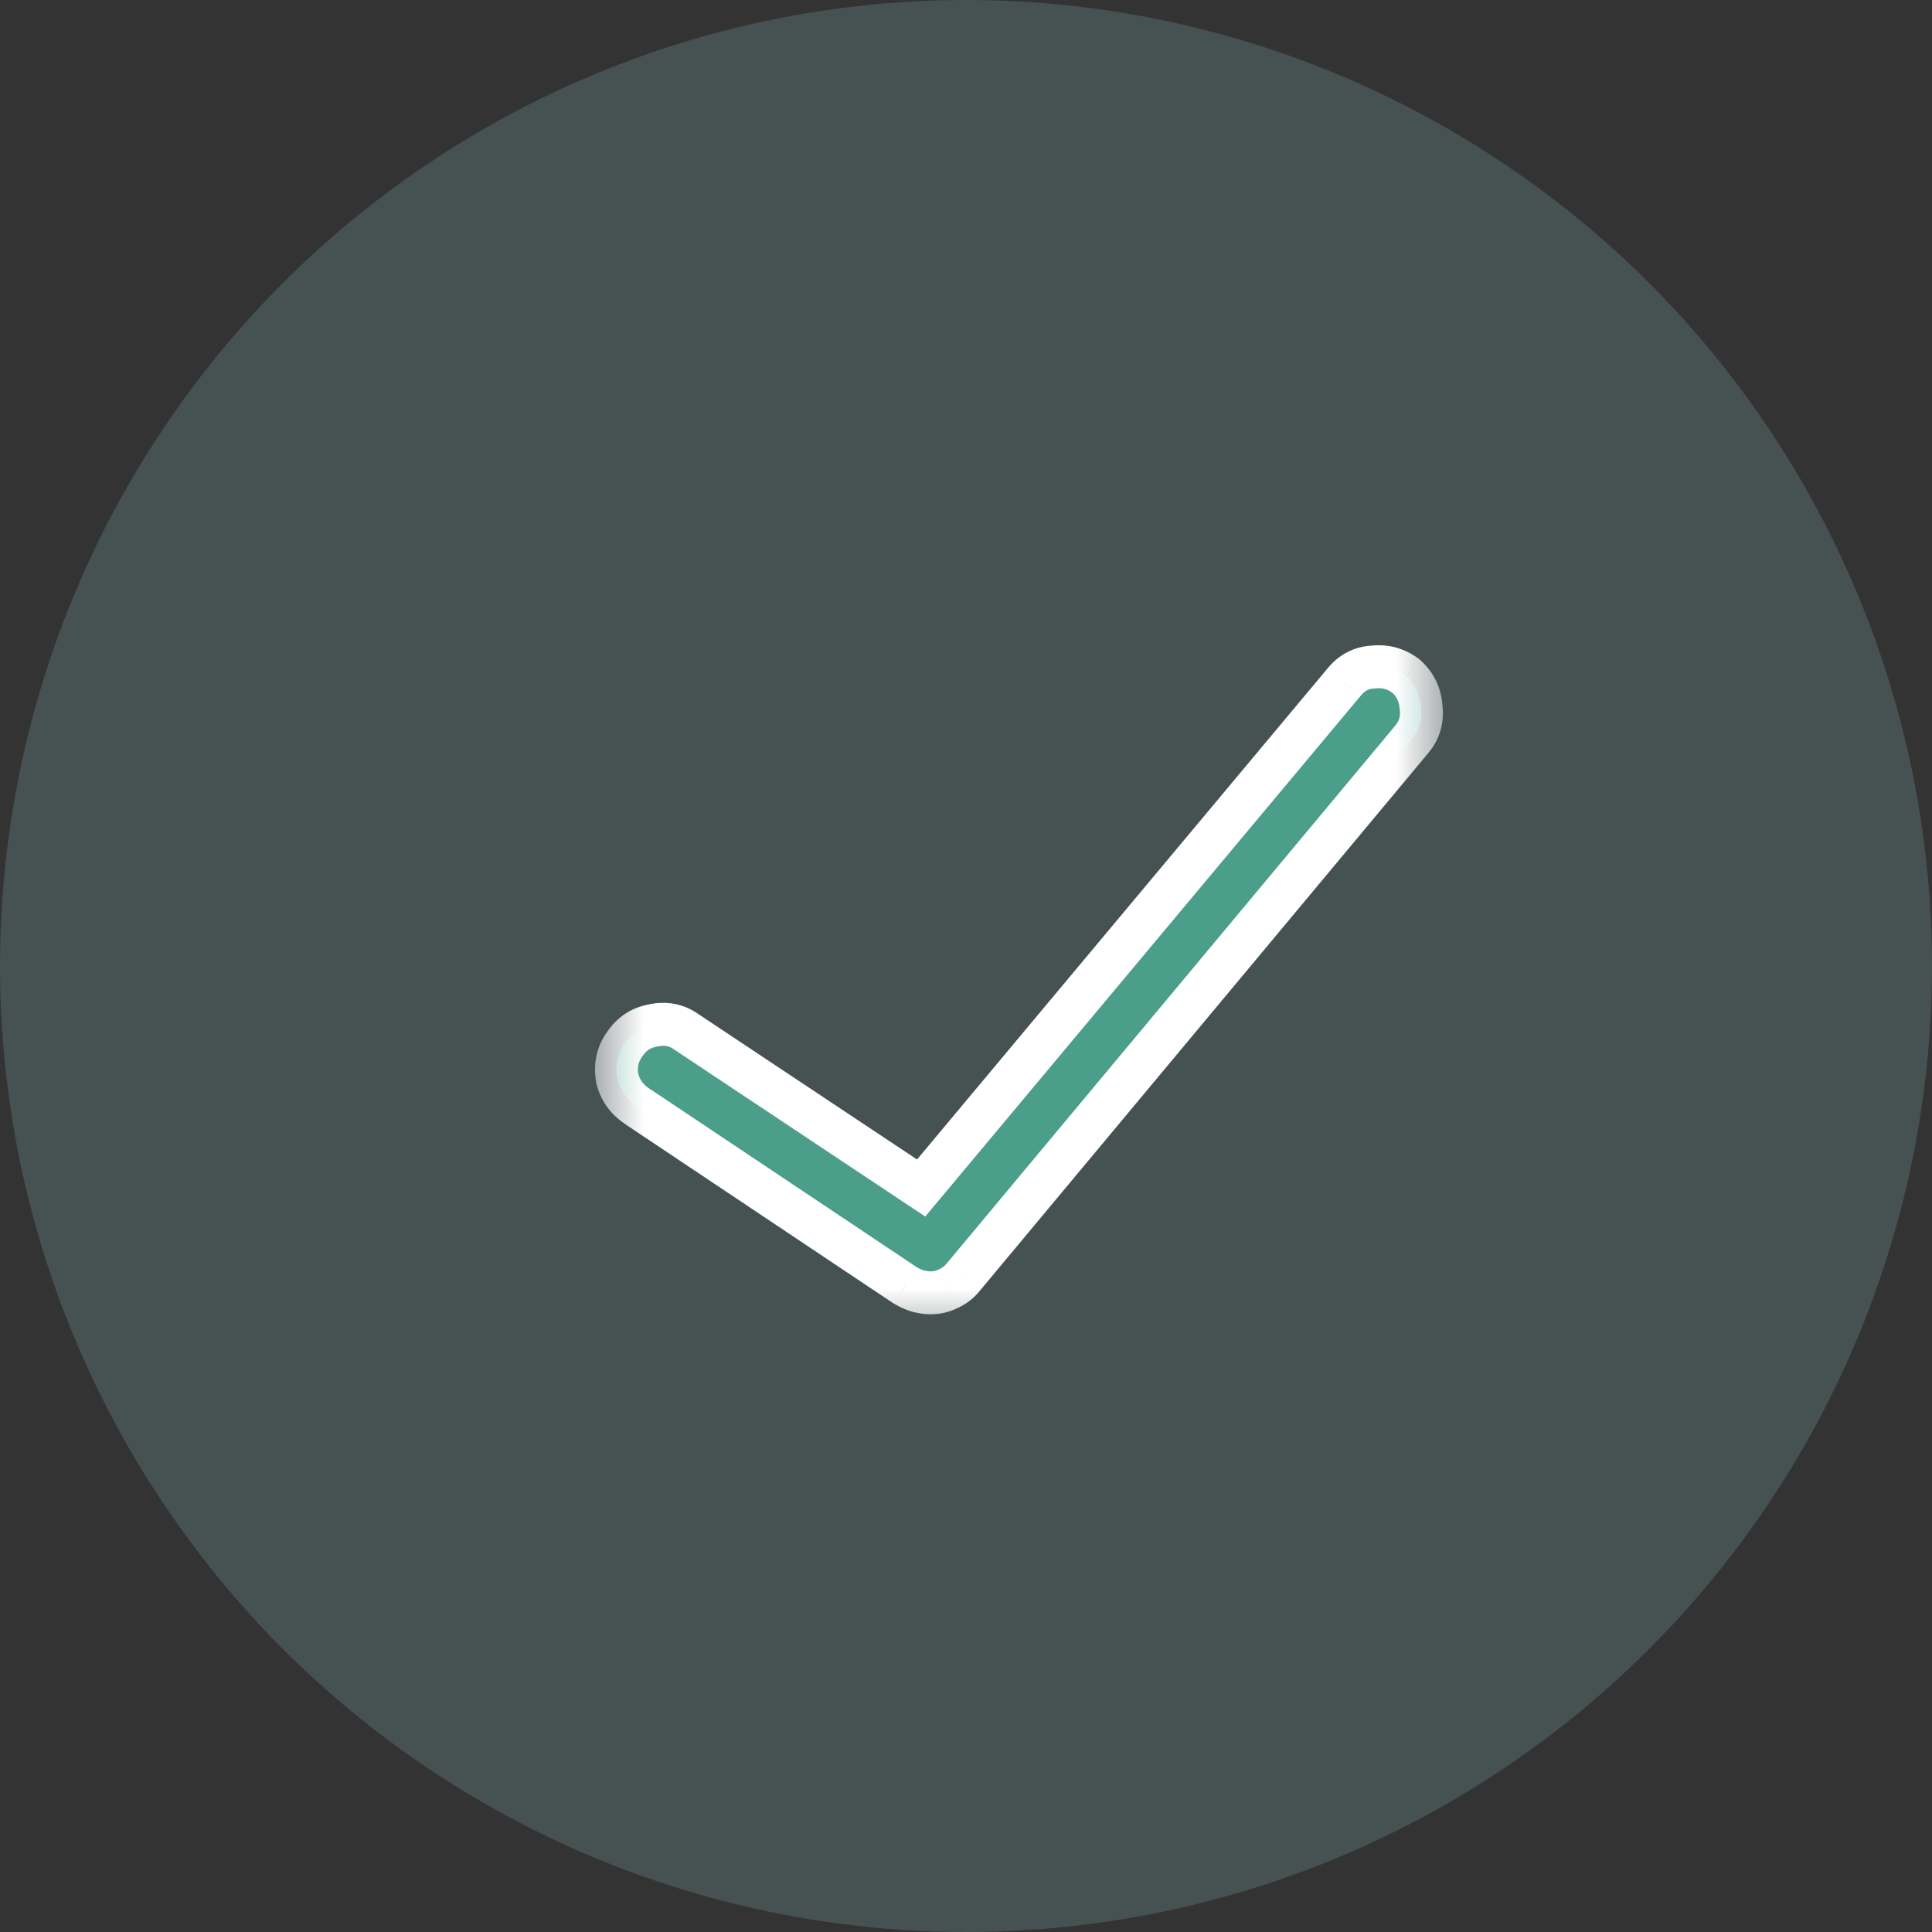 <svg width="18" height="18" viewBox="0 0 18 18" fill="none" xmlns="http://www.w3.org/2000/svg">
    <rect x="0" y="0" width="18" height="18" fill="#333333" stroke="none"/>
    <circle opacity="0.2" cx="9" cy="9" r="9" fill="#95C8D0"/>
    <mask id="path-2-outside-1_2100_39244" maskUnits="userSpaceOnUse" x="5.5" y="5.5" width="8" height="7" fill="black">
    <rect fill="white" x="5.5" y="5.5" width="8" height="7"/>
    <path d="M13.104 6.303C13.188 6.381 13.234 6.479 13.24 6.596C13.253 6.706 13.224 6.804 13.152 6.889L8.982 11.889C8.943 11.941 8.895 11.98 8.836 12.006C8.784 12.032 8.729 12.045 8.67 12.045C8.631 12.045 8.589 12.038 8.543 12.025C8.504 12.012 8.468 11.996 8.436 11.977L5.936 10.307C5.838 10.242 5.776 10.154 5.75 10.043C5.73 9.926 5.753 9.822 5.818 9.73C5.883 9.633 5.971 9.574 6.082 9.555C6.199 9.529 6.303 9.548 6.395 9.613L8.582 11.068L12.518 6.361C12.589 6.27 12.68 6.221 12.791 6.215C12.908 6.202 13.012 6.231 13.104 6.303Z"/>
    </mask>
    <path d="M13.104 6.303C13.188 6.381 13.234 6.479 13.24 6.596C13.253 6.706 13.224 6.804 13.152 6.889L8.982 11.889C8.943 11.941 8.895 11.98 8.836 12.006C8.784 12.032 8.729 12.045 8.67 12.045C8.631 12.045 8.589 12.038 8.543 12.025C8.504 12.012 8.468 11.996 8.436 11.977L5.936 10.307C5.838 10.242 5.776 10.154 5.75 10.043C5.73 9.926 5.753 9.822 5.818 9.73C5.883 9.633 5.971 9.574 6.082 9.555C6.199 9.529 6.303 9.548 6.395 9.613L8.582 11.068L12.518 6.361C12.589 6.27 12.68 6.221 12.791 6.215C12.908 6.202 13.012 6.231 13.104 6.303Z" fill="#4A9E8A"/>
    <path d="M13.104 6.303L13.239 6.156L13.233 6.15L13.227 6.145L13.104 6.303ZM13.24 6.596L13.04 6.607L13.042 6.619L13.24 6.596ZM13.152 6.889L13 6.759L12.999 6.761L13.152 6.889ZM8.982 11.889L8.829 11.76L8.822 11.769L8.982 11.889ZM8.836 12.006L8.755 11.823L8.746 11.827L8.836 12.006ZM8.543 12.025L8.48 12.215L8.488 12.218L8.543 12.025ZM8.436 11.977L8.324 12.143L8.333 12.148L8.436 11.977ZM5.936 10.307L6.047 10.14L6.046 10.14L5.936 10.307ZM5.75 10.043L5.552 10.076L5.555 10.089L5.75 10.043ZM5.818 9.73L5.981 9.847L5.985 9.841L5.818 9.73ZM6.082 9.555L6.117 9.752L6.125 9.75L6.082 9.555ZM6.395 9.613L6.278 9.776L6.284 9.78L6.395 9.613ZM8.582 11.068L8.471 11.235L8.62 11.334L8.735 11.197L8.582 11.068ZM12.518 6.361L12.671 6.49L12.675 6.485L12.518 6.361ZM12.791 6.215L12.803 6.415L12.813 6.414L12.791 6.215ZM12.968 6.45C13.014 6.492 13.037 6.54 13.04 6.607L13.44 6.585C13.431 6.417 13.363 6.27 13.239 6.156L12.968 6.45ZM13.042 6.619C13.048 6.675 13.035 6.717 13 6.759L13.305 7.018C13.413 6.891 13.458 6.738 13.439 6.572L13.042 6.619ZM12.999 6.761L8.829 11.761L9.136 12.017L13.306 7.017L12.999 6.761ZM8.822 11.769C8.803 11.794 8.782 11.811 8.755 11.823L8.917 12.189C9.007 12.149 9.083 12.088 9.142 12.009L8.822 11.769ZM8.746 11.827C8.722 11.839 8.698 11.845 8.67 11.845V12.245C8.759 12.245 8.845 12.225 8.925 12.185L8.746 11.827ZM8.67 11.845C8.653 11.845 8.629 11.842 8.598 11.833L8.488 12.218C8.548 12.235 8.609 12.245 8.67 12.245V11.845ZM8.606 11.836C8.58 11.827 8.557 11.816 8.538 11.805L8.333 12.148C8.379 12.176 8.428 12.198 8.48 12.215L8.606 11.836ZM8.547 11.81L6.047 10.14L5.824 10.473L8.324 12.143L8.547 11.81ZM6.046 10.14C5.99 10.102 5.959 10.057 5.945 9.997L5.555 10.089C5.593 10.251 5.686 10.381 5.825 10.473L6.046 10.14ZM5.947 10.01C5.936 9.942 5.949 9.892 5.981 9.847L5.656 9.614C5.558 9.751 5.525 9.91 5.553 10.076L5.947 10.01ZM5.985 9.841C6.021 9.787 6.063 9.761 6.117 9.752L6.047 9.358C5.88 9.387 5.746 9.479 5.652 9.62L5.985 9.841ZM6.125 9.75C6.192 9.735 6.237 9.746 6.278 9.776L6.511 9.451C6.37 9.35 6.207 9.322 6.039 9.359L6.125 9.75ZM6.284 9.78L8.471 11.235L8.693 10.902L6.505 9.447L6.284 9.78ZM8.735 11.197L12.671 6.49L12.364 6.233L8.429 10.94L8.735 11.197ZM12.675 6.485C12.713 6.436 12.752 6.417 12.803 6.415L12.779 6.015C12.608 6.025 12.466 6.104 12.36 6.238L12.675 6.485ZM12.813 6.414C12.879 6.406 12.931 6.421 12.98 6.46L13.227 6.145C13.094 6.041 12.937 5.997 12.769 6.016L12.813 6.414Z" fill="white" mask="url(#path-2-outside-1_2100_39244)"/>
    </svg>
    